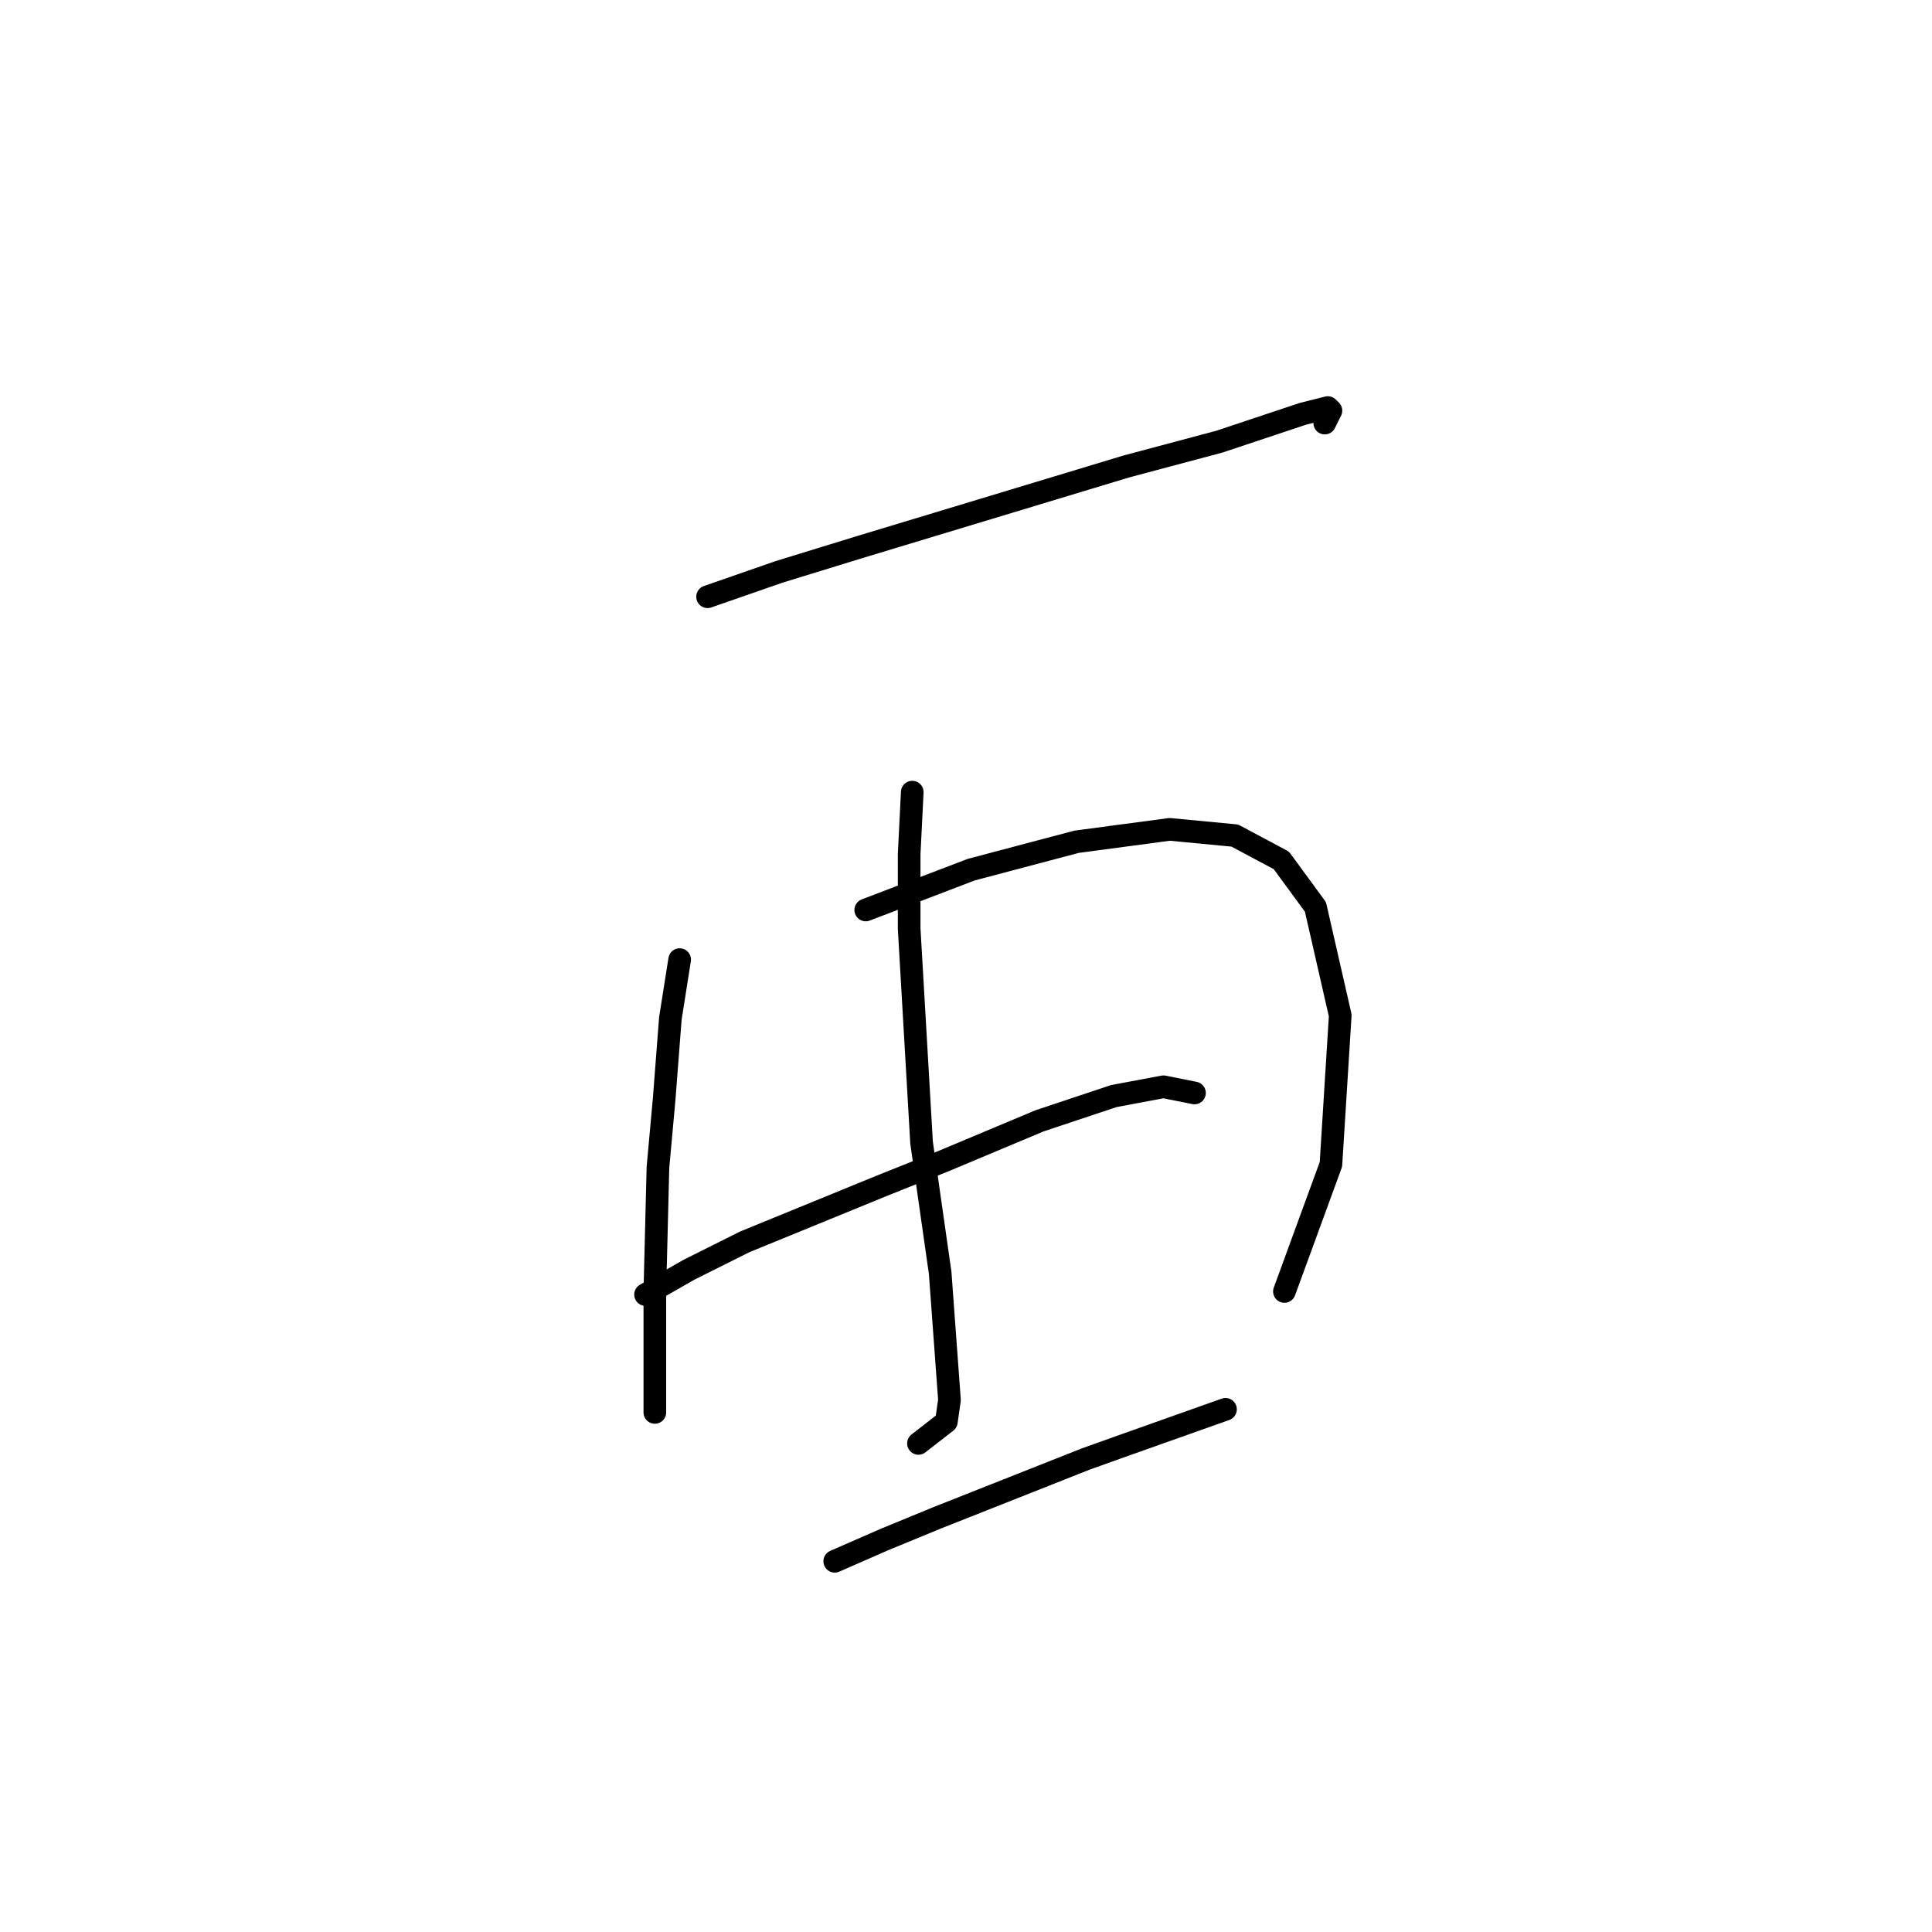 <?xml version="1.0" standalone="no"?>
    <svg width="256" height="256" xmlns="http://www.w3.org/2000/svg" version="1.1">
    <polyline stroke="black" stroke-width="3" stroke-linecap="round" fill="transparent" stroke-linejoin="round" points="93.756 79.073 103.208 75.785 113.893 72.498 149.234 61.813 161.562 58.525 172.658 54.827 175.945 54.005 176.356 54.416 175.535 56.06 175.535 56.06 " />
        <polyline stroke="black" stroke-width="3" stroke-linecap="round" fill="transparent" stroke-linejoin="round" points="90.058 127.153 88.825 134.961 88.003 145.646 87.181 154.687 86.77 171.125 86.77 181.809 86.77 186.741 86.77 187.151 86.77 187.151 " />
        <polyline stroke="black" stroke-width="3" stroke-linecap="round" fill="transparent" stroke-linejoin="round" points="114.715 120.578 128.687 115.236 142.659 111.537 154.987 109.894 163.617 110.716 169.781 114.003 174.302 120.167 177.589 134.55 176.356 154.276 170.192 171.125 170.192 171.125 " />
        <polyline stroke="black" stroke-width="3" stroke-linecap="round" fill="transparent" stroke-linejoin="round" points="120.879 104.962 120.468 113.181 120.468 123.044 122.112 151.399 124.577 168.659 125.81 185.508 125.399 188.384 121.701 191.261 121.701 191.261 " />
        <polyline stroke="black" stroke-width="3" stroke-linecap="round" fill="transparent" stroke-linejoin="round" points="85.537 171.536 91.291 168.248 98.688 164.549 116.769 157.152 124.988 153.865 137.728 148.523 147.59 145.235 154.165 144.002 158.275 144.824 158.275 144.824 " />
        <polyline stroke="black" stroke-width="3" stroke-linecap="round" fill="transparent" stroke-linejoin="round" points="110.605 206.877 117.18 204 124.166 201.124 143.892 193.316 149.645 191.261 162.384 186.741 162.384 186.741 " />
        </svg>